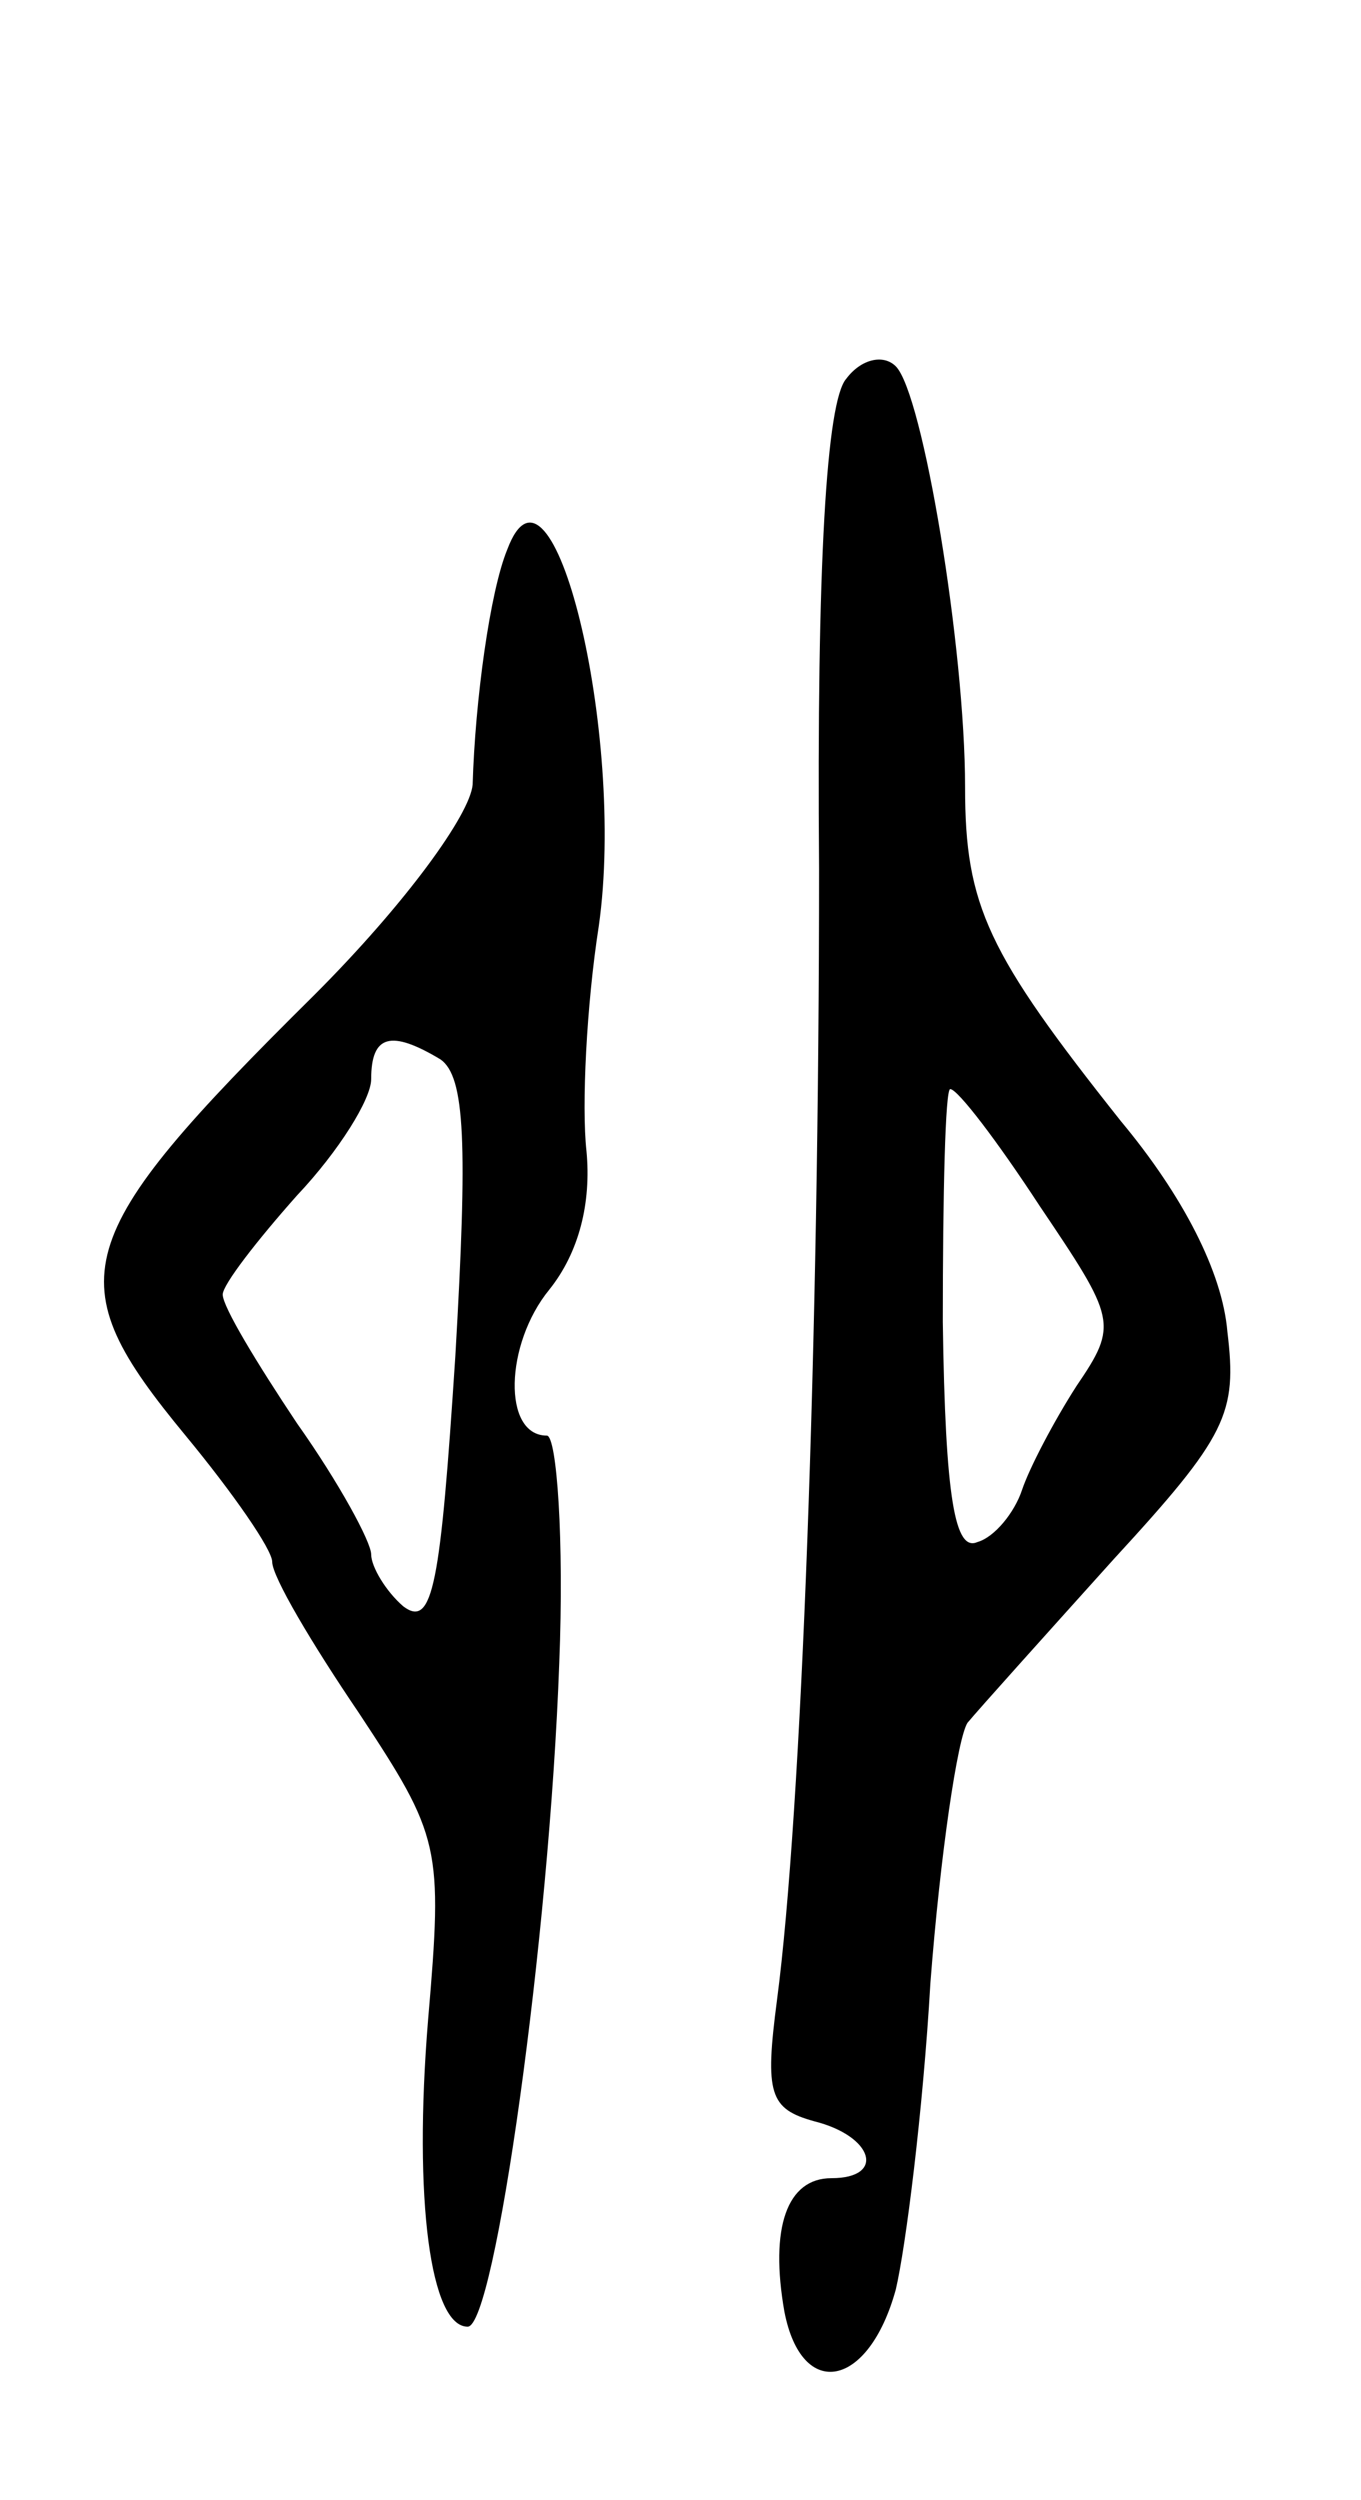<svg version="1.0" xmlns="http://www.w3.org/2000/svg"
 width="55pt" height="101pt" viewBox="0 0 55 101"
 preserveAspectRatio="xMidYMid meet">
<g transform="translate(0,101) scale(0.1,-0.1)"
fill="#000000" stroke="none">
<path d="M342 857 c-8 -9 -12 -75 -11 -198 0 -190 -7 -381 -17 -457 -5 -38 -3
-44 15 -49 24 -6 29 -23 7 -23 -18 0 -25 -20 -19 -54 7 -36 34 -31 45 9 4 17
11 72 14 124 4 52 11 99 15 105 5 6 32 36 59 66 46 50 50 59 46 92 -2 24 -18
55 -43 85 -54 68 -63 87 -63 135 0 56 -17 159 -28 170 -5 5 -14 3 -20 -5z m78
-334 c31 -46 32 -48 15 -73 -9 -14 -19 -33 -22 -42 -3 -9 -11 -19 -18 -21 -9
-4 -13 17 -14 89 0 52 1 94 3 94 3 0 19 -21 36 -47z"/>
<path d="M205 788 c-7 -17 -13 -61 -14 -95 -1 -12 -27 -48 -64 -85 -100 -99
-104 -115 -52 -178 19 -23 35 -46 35 -51 0 -6 16 -33 35 -61 33 -50 34 -54 28
-124 -6 -73 1 -124 16 -124 11 0 33 157 37 268 2 50 -1 92 -5 92 -18 0 -17 37
1 59 12 15 17 35 15 56 -2 18 0 59 5 91 11 78 -19 200 -37 152z m-27 -206 c10
-7 11 -34 6 -120 -6 -92 -9 -110 -21 -101 -7 6 -13 16 -13 21 0 5 -13 29 -30
53 -16 24 -30 47 -30 52 0 4 14 22 30 40 17 18 30 39 30 47 0 18 8 20 28 8z"/>
</g>
</svg>
